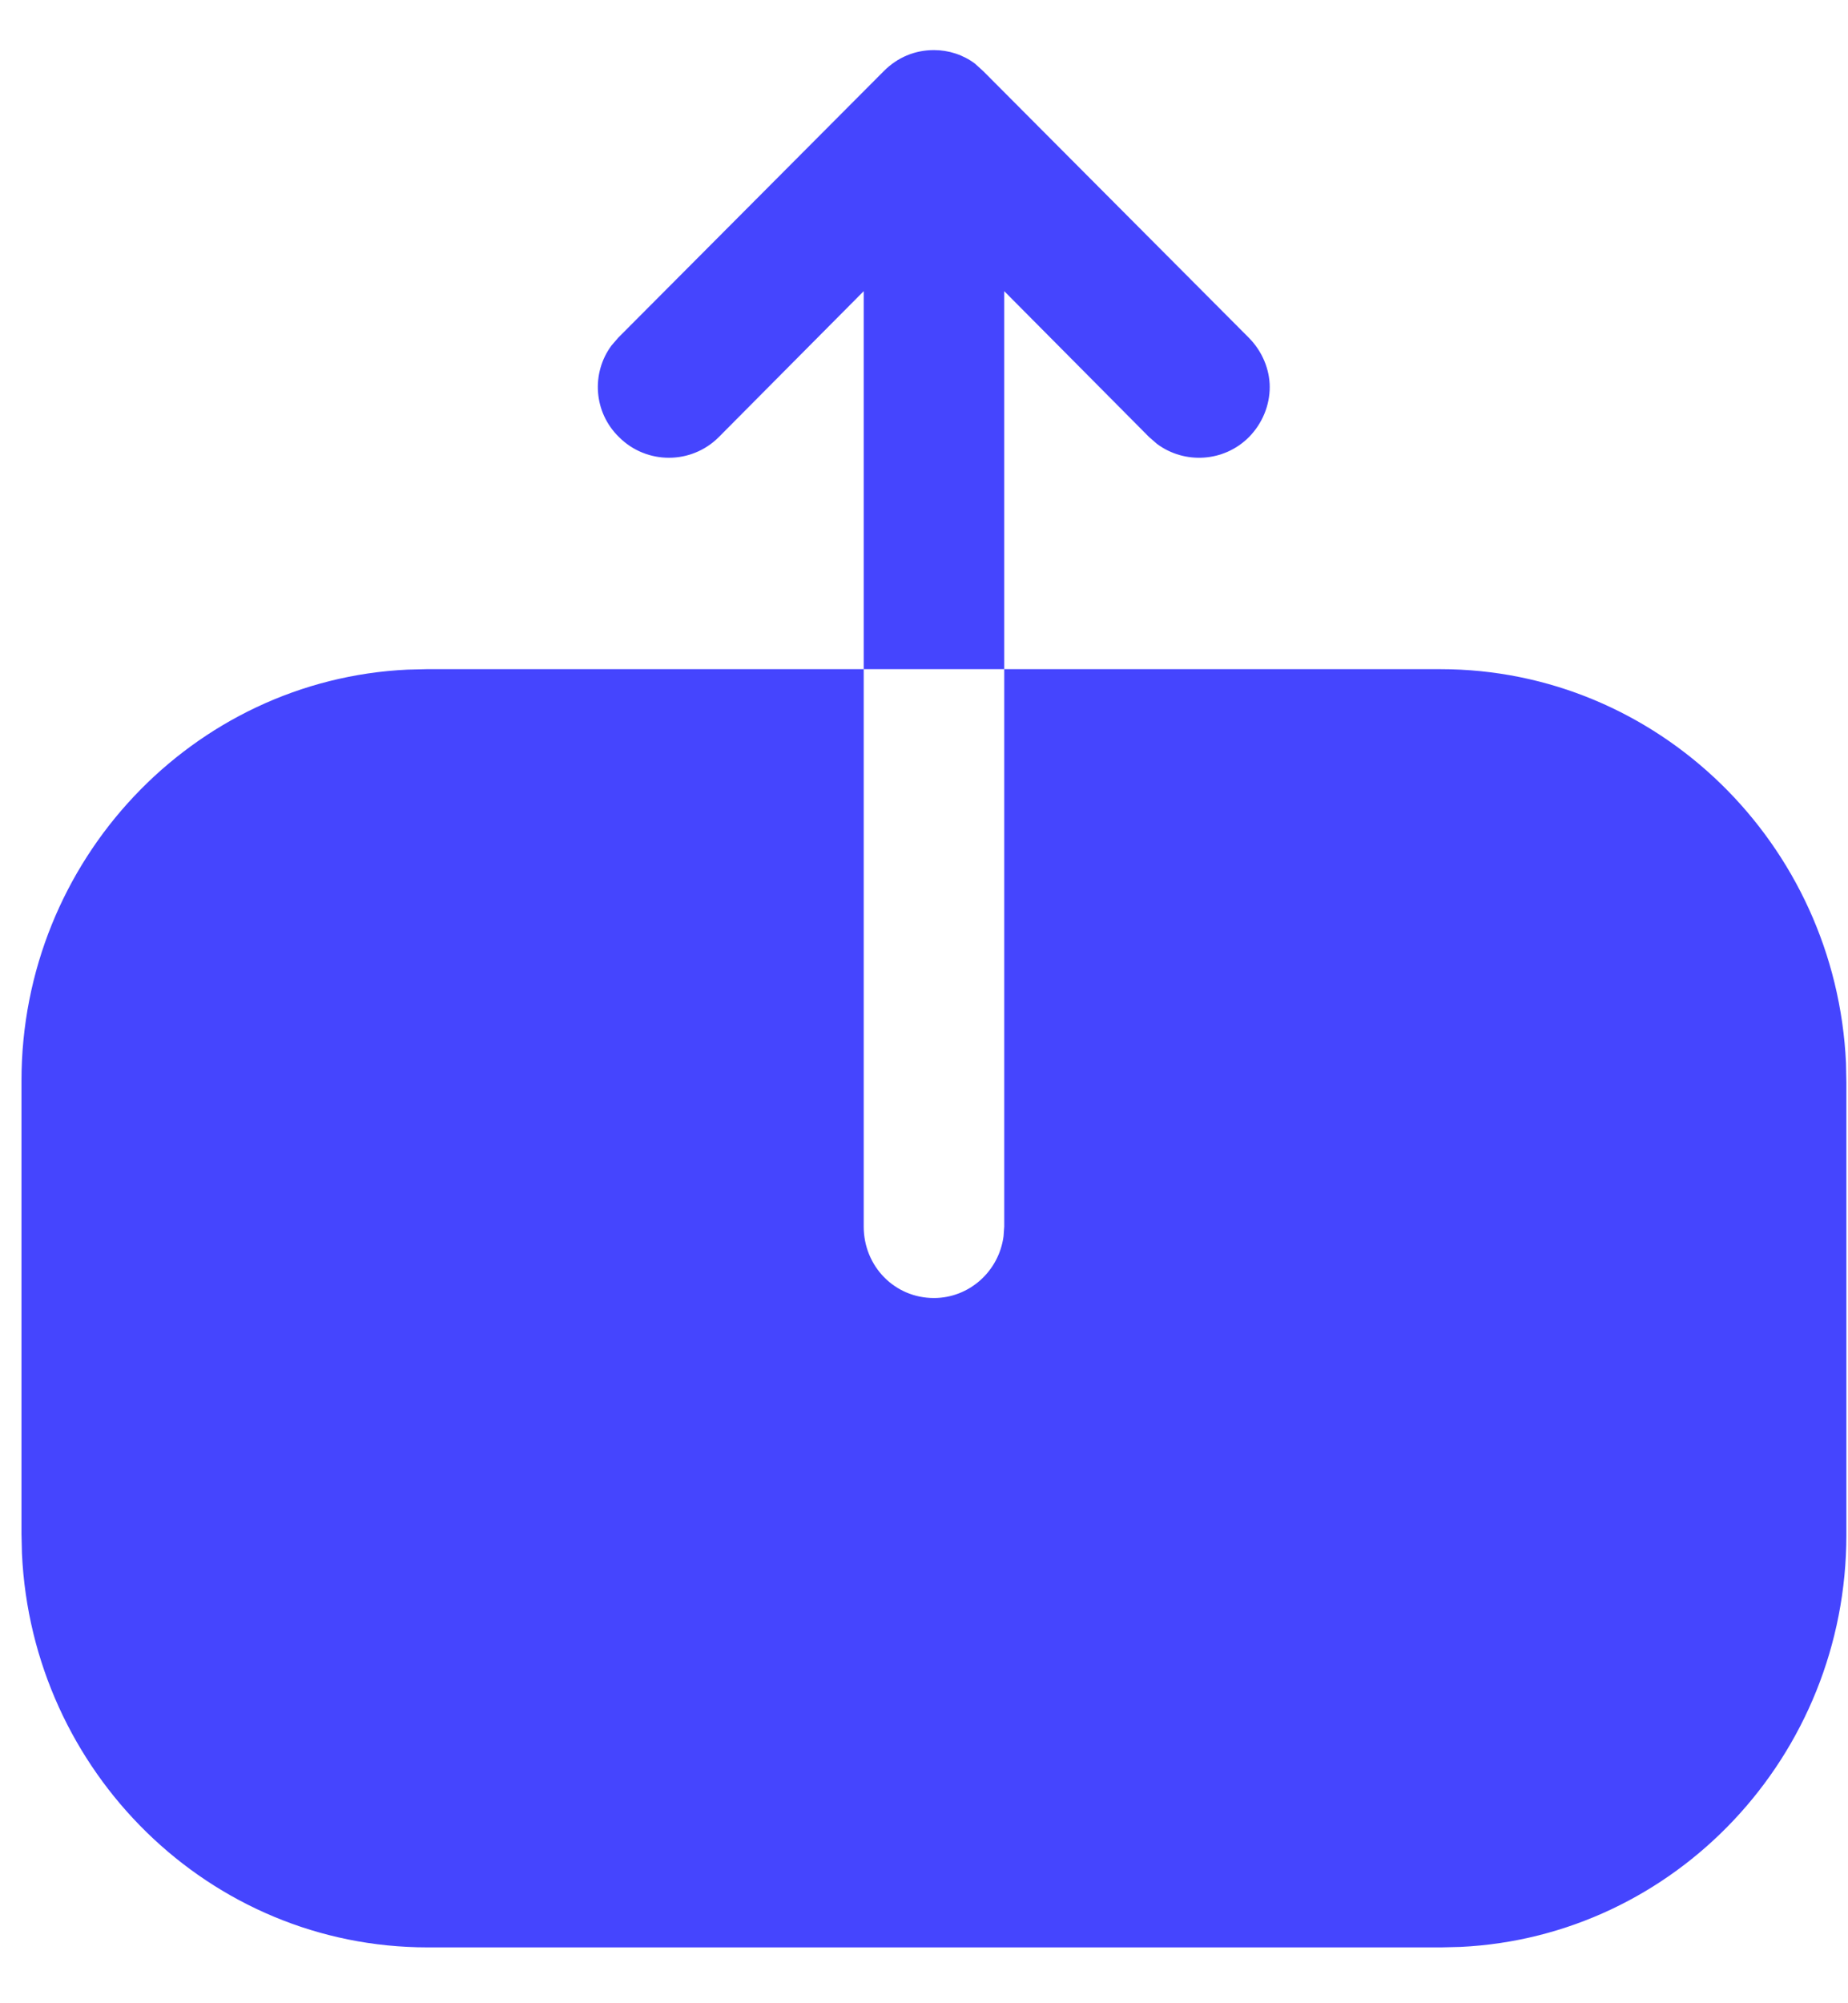 <svg width="24" height="26" viewBox="0 0 24 26" fill="none" xmlns="http://www.w3.org/2000/svg">
<path fill-rule="evenodd" clip-rule="evenodd" d="M7.941 4.485C7.677 4.842 7.707 5.352 8.041 5.675C8.397 6.03 8.977 6.03 9.333 5.675L11.217 3.779V8.685H13.042V3.779L14.926 5.675L15.028 5.763C15.385 6.027 15.895 5.998 16.218 5.675C16.395 5.497 16.49 5.26 16.49 5.023C16.49 4.798 16.395 4.561 16.218 4.383L12.769 0.923L12.662 0.826C12.509 0.711 12.319 0.65 12.13 0.65C11.881 0.65 11.655 0.745 11.478 0.923L8.029 4.383L7.941 4.485ZM5.293 8.691C2.505 8.822 0.279 11.168 0.279 14.026V19.91L0.285 20.162C0.415 22.999 2.721 25.275 5.553 25.275H18.718L18.965 25.269C21.754 25.137 23.979 22.791 23.979 19.922V14.05L23.974 13.797C23.843 10.949 21.526 8.685 18.706 8.685H13.042V15.919L13.033 16.046C12.972 16.503 12.585 16.847 12.129 16.847C11.62 16.847 11.217 16.437 11.217 15.919V8.685H5.541L5.293 8.691Z" fill="#4545FE"/>
</svg>
